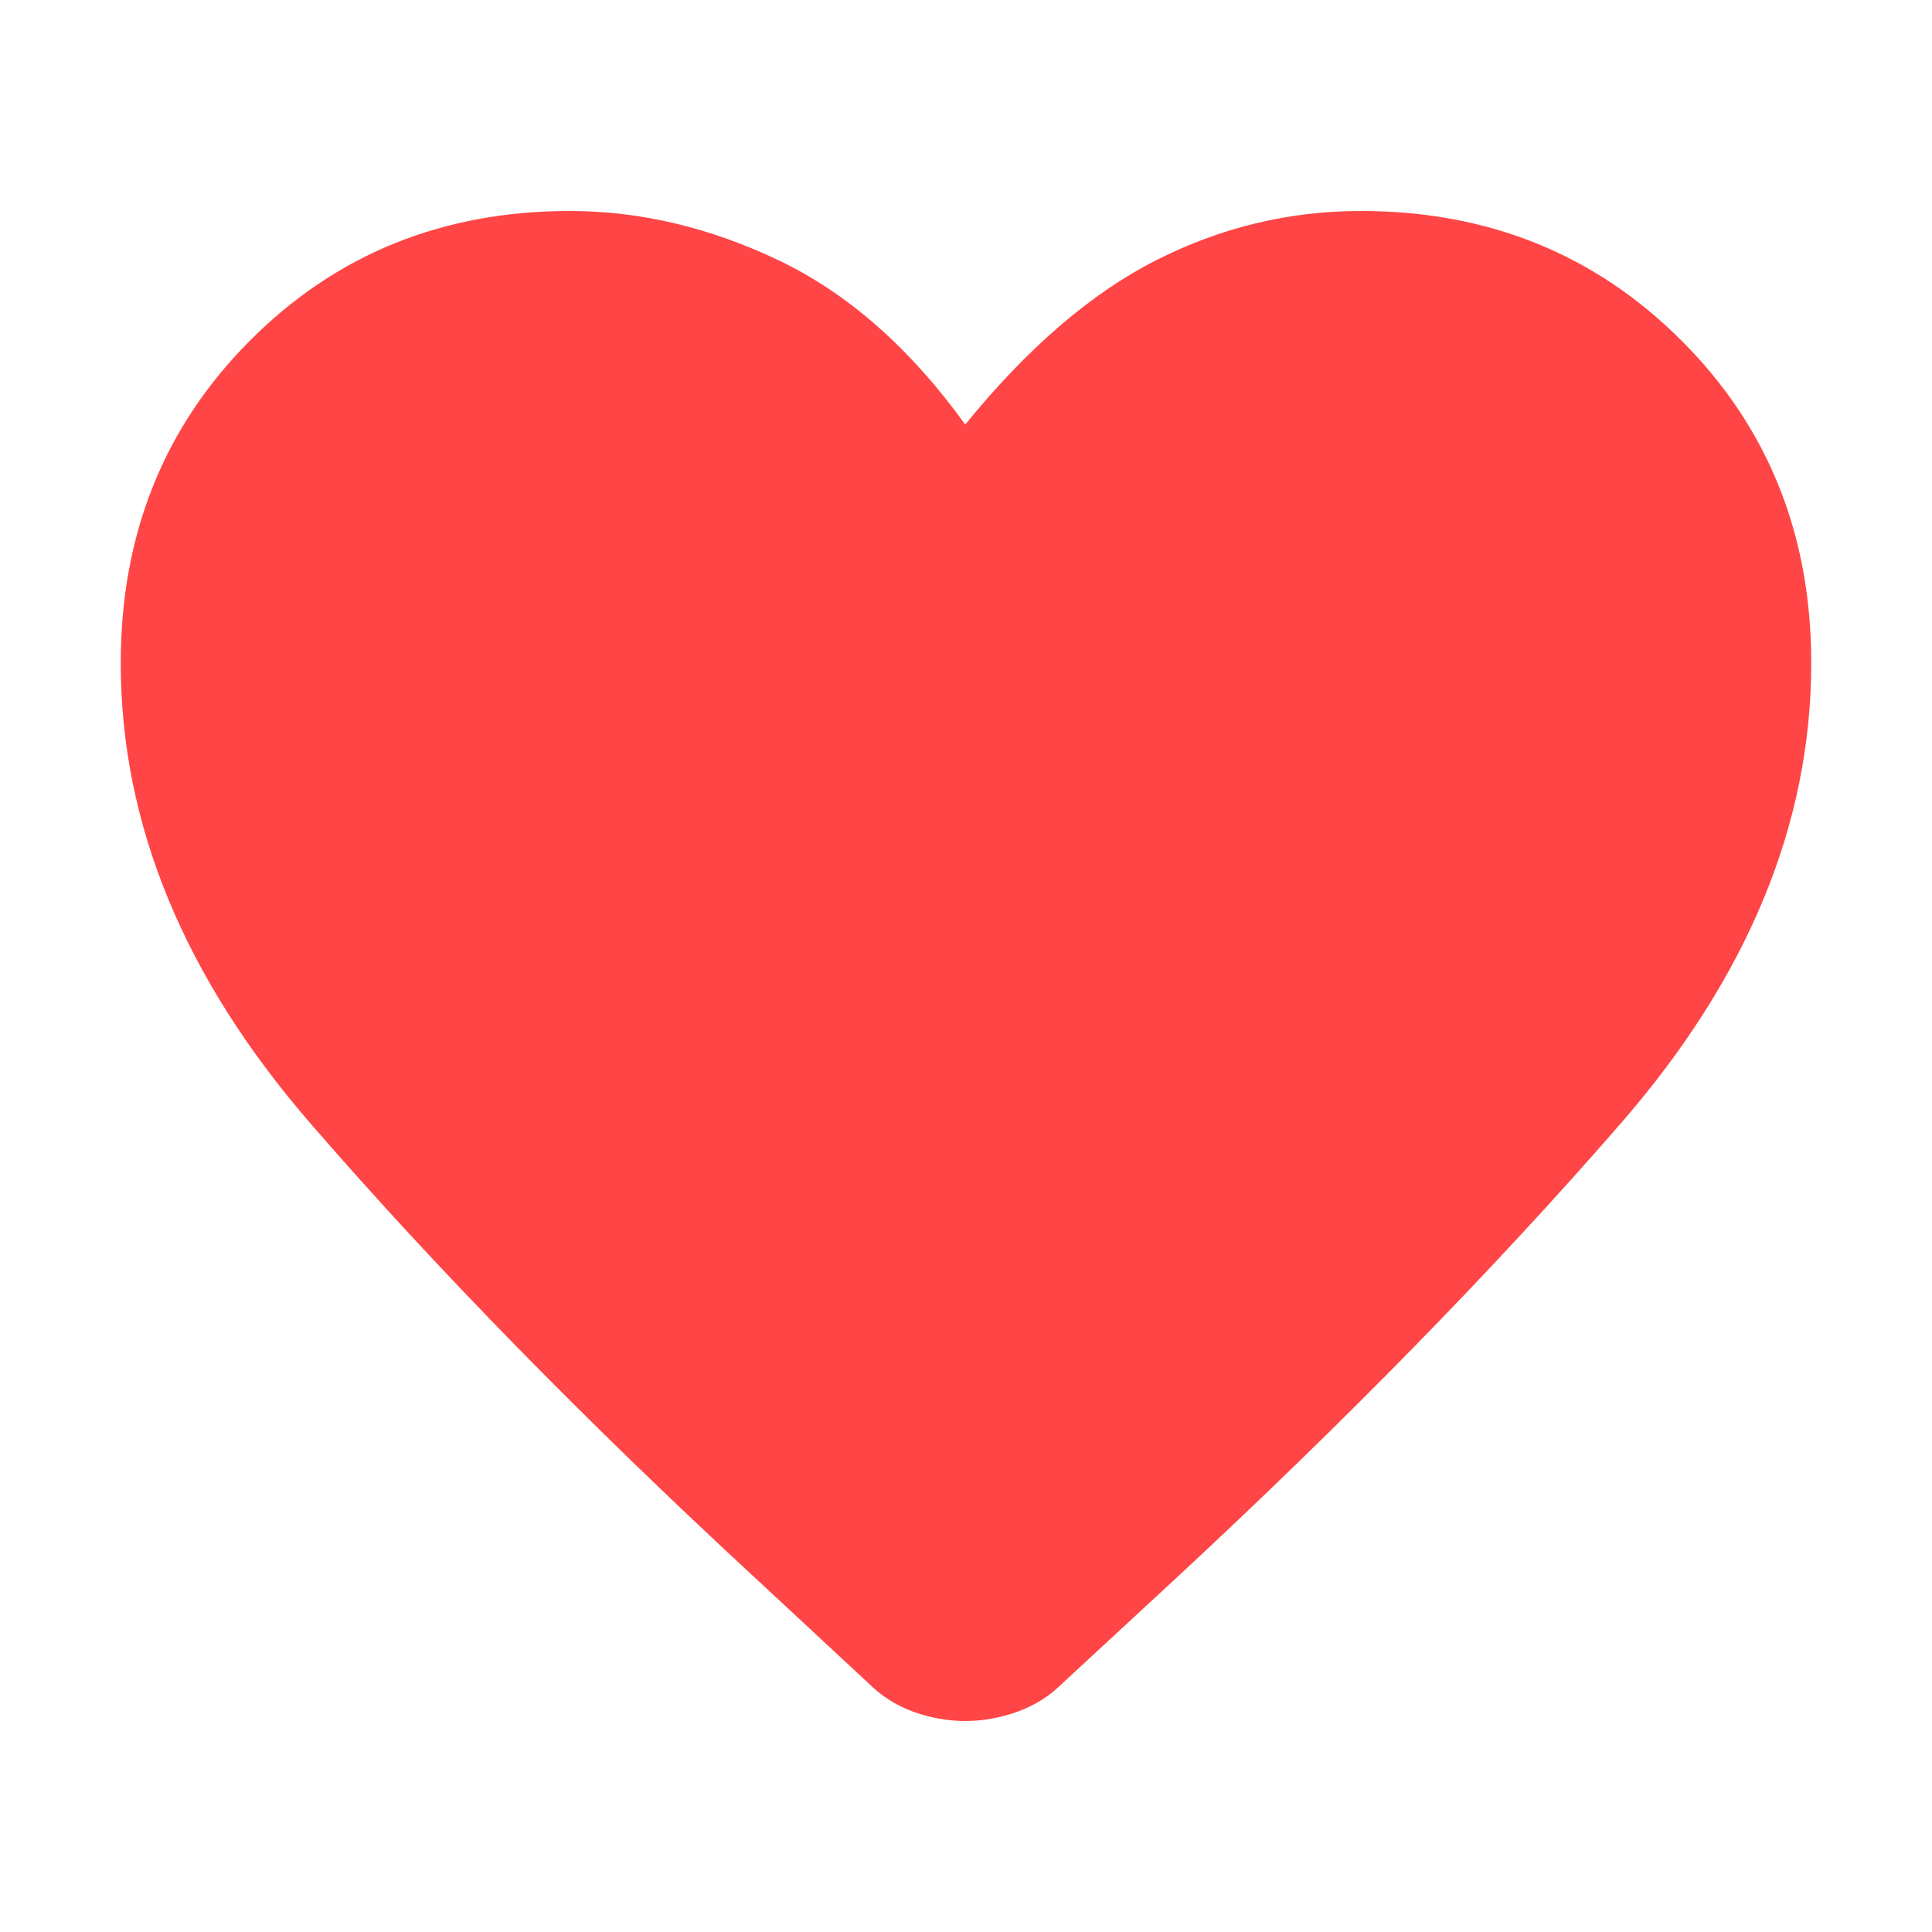 <svg height="16" viewBox="0 -960 320 320" width="16" xmlns="http://www.w3.org/2000/svg"><path d="m159.876-674.948q-4.369 0-8.615-1.544-4.246-1.544-7.416-4.714l-18.354-17.058q-42.666-39.398-74.079-75.671-31.413-36.273-31.413-76.233 0-31.934 21.393-53.409 21.393-21.476 52.982-21.476 17.5 0 34.654 8.199 17.154 8.199 30.847 27.175 15.416-18.976 31.536-27.175 16.121-8.199 33.965-8.199 31.671 0 53.147 21.476 21.475 21.476 21.475 53.409 0 39.96-31.537 76.233-31.536 36.273-74.12 75.754l-18.354 16.975q-3.17 3.17-7.457 4.714-4.287 1.544-8.656 1.544z" fill="#ff4545" stroke-width="1"/></svg>